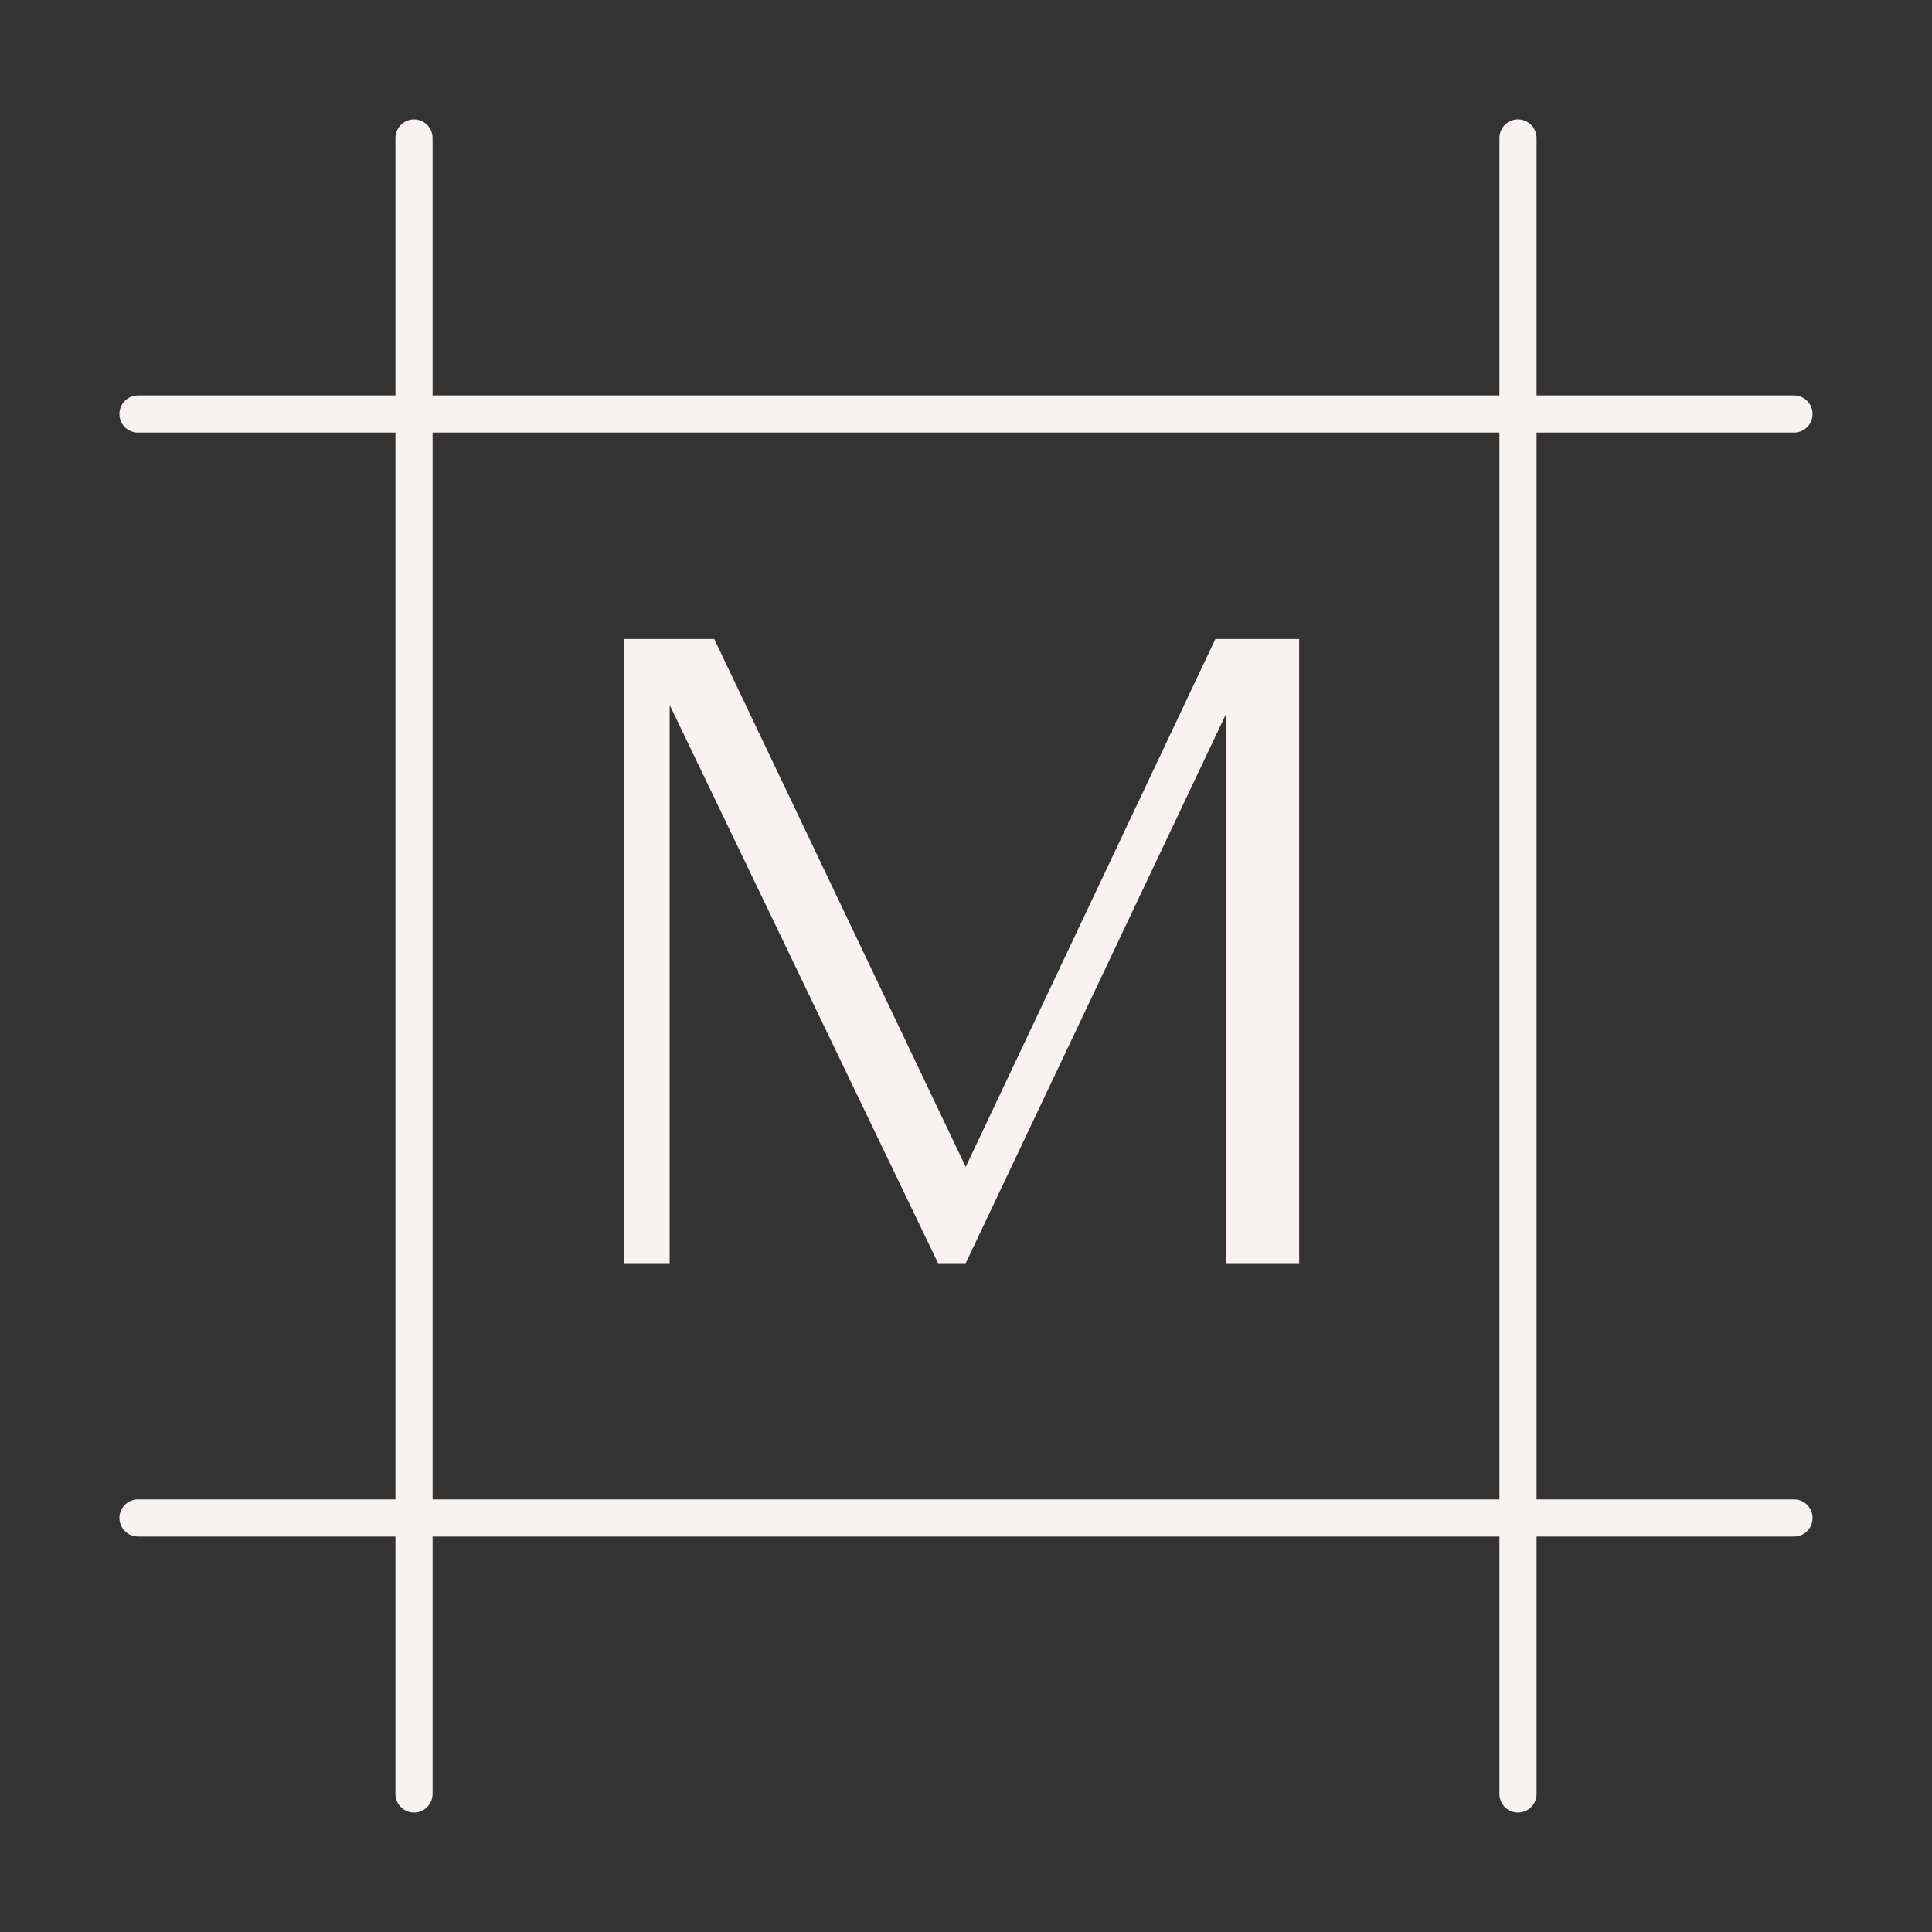 <svg width="52" height="52" viewBox="0 0 52 52" fill="none" xmlns="http://www.w3.org/2000/svg">
<rect x="0" y="0" width="52" height="52" fill="#333333" stroke="none"/>
<path d="M3.714 11.143H48.286M3.714 40.857H48.286" stroke="#F9F2F2" stroke-linecap="round" stroke-linejoin="round"/>
<path d="M11.143 48.285L11.143 3.714M40.857 48.285L40.857 3.714" stroke="#F9F2F2" stroke-linecap="round" stroke-linejoin="round"/>
<path d="M34.968 17.199V33.999H33V19.215L25.992 33.999H25.248L18.024 18.975V33.999H16.8V17.199H19.224L25.992 31.407L32.712 17.199H34.968Z" fill="#F9F2F2"/>
</svg>
